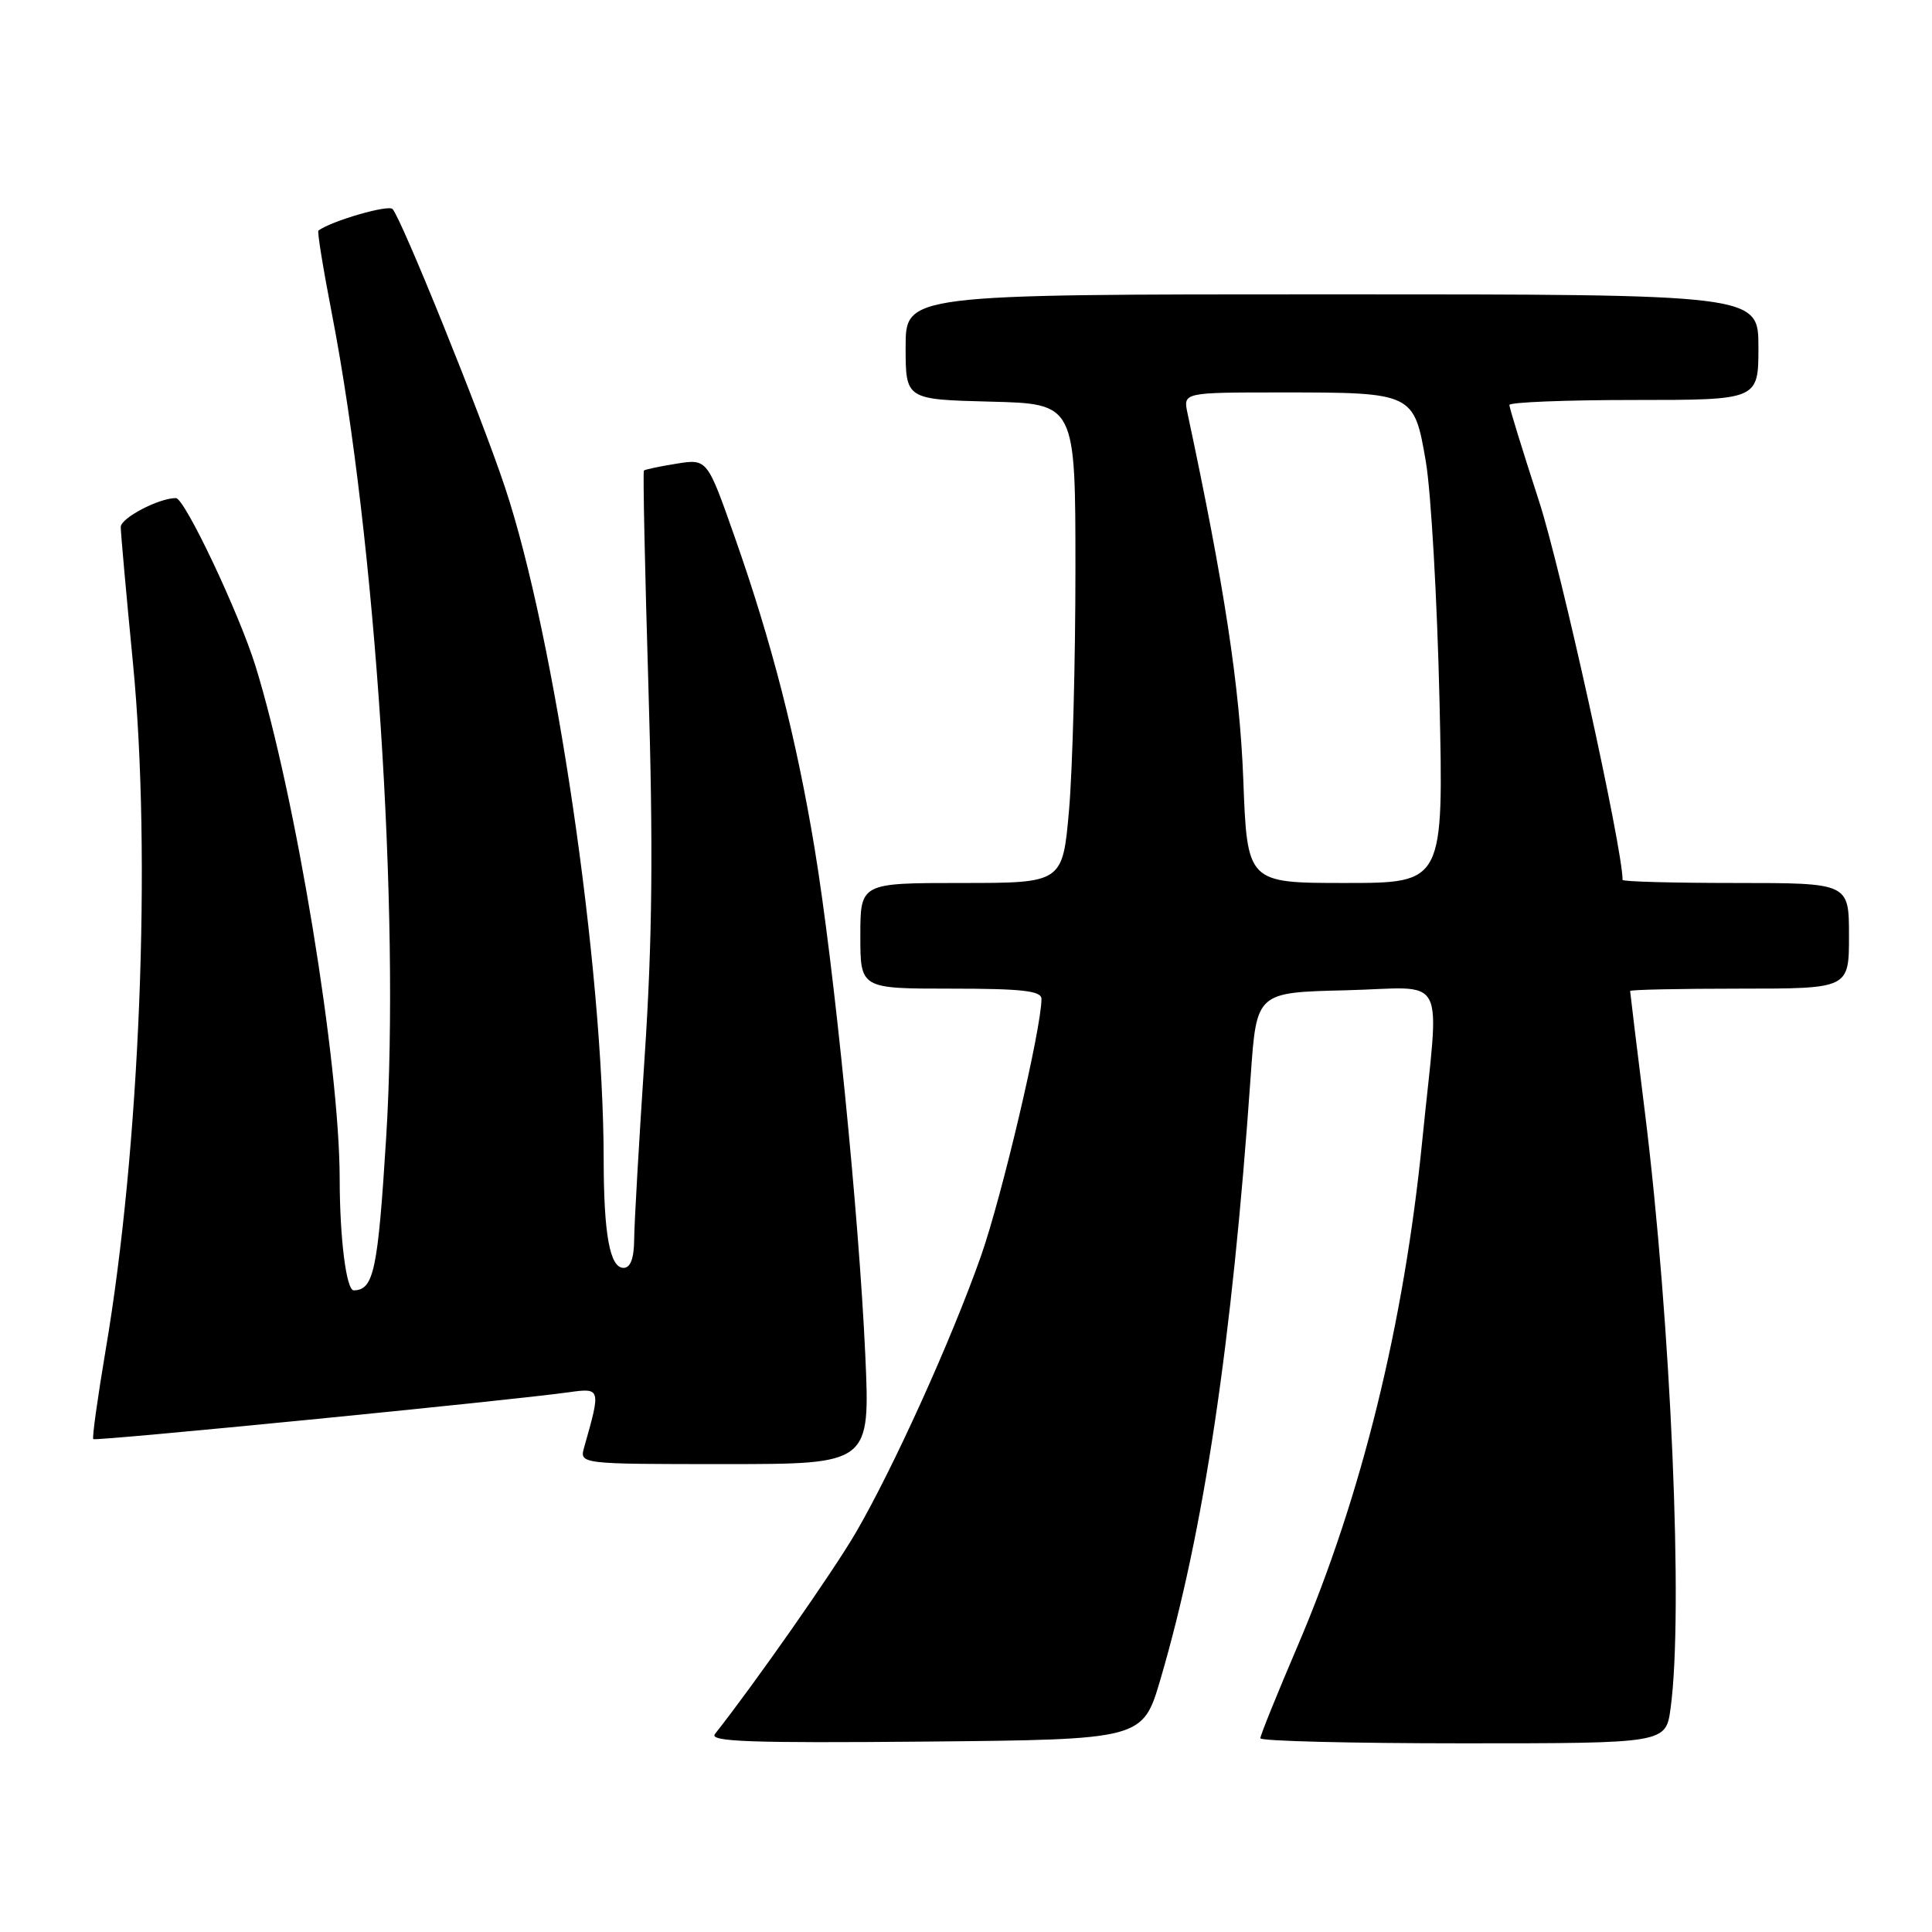 <?xml version="1.0" encoding="UTF-8" standalone="no"?>
<!DOCTYPE svg PUBLIC "-//W3C//DTD SVG 1.1//EN" "http://www.w3.org/Graphics/SVG/1.1/DTD/svg11.dtd" >
<svg xmlns="http://www.w3.org/2000/svg" xmlns:xlink="http://www.w3.org/1999/xlink" version="1.1" viewBox="0 0 256 256">
 <g >
 <path fill="currentColor"
d=" M 153.77 222.50 C 159.51 202.95 163.25 177.94 165.73 142.50 C 166.50 131.50 166.50 131.50 178.25 131.22 C 192.07 130.89 190.74 128.30 188.46 151.11 C 186.03 175.48 180.41 198.29 171.95 218.08 C 169.23 224.44 167.00 229.95 167.00 230.33 C 167.00 230.70 179.09 231.00 193.86 231.00 C 220.73 231.00 220.73 231.00 221.36 226.36 C 223.08 213.87 221.42 175.37 217.98 147.56 C 216.89 138.79 216.00 131.48 216.00 131.31 C 216.00 131.14 222.53 131.00 230.50 131.00 C 245.00 131.00 245.00 131.00 245.00 124.00 C 245.00 117.00 245.00 117.00 230.00 117.00 C 221.75 117.00 215.00 116.82 215.00 116.59 C 215.00 112.37 206.83 75.31 203.93 66.41 C 201.77 59.76 200.00 54.03 200.00 53.66 C 200.00 53.30 207.43 53.00 216.50 53.00 C 233.00 53.00 233.00 53.00 233.00 46.00 C 233.00 39.00 233.00 39.00 176.50 39.00 C 120.00 39.00 120.00 39.00 120.00 45.97 C 120.00 52.93 120.00 52.93 131.25 53.22 C 142.50 53.50 142.50 53.50 142.50 75.50 C 142.50 87.60 142.12 101.89 141.66 107.25 C 140.81 117.00 140.81 117.00 127.41 117.00 C 114.00 117.00 114.00 117.00 114.00 124.00 C 114.00 131.00 114.00 131.00 126.00 131.00 C 135.46 131.00 138.00 131.29 138.00 132.36 C 138.00 136.28 132.73 158.67 129.96 166.50 C 126.05 177.58 118.36 194.56 113.39 203.10 C 110.40 208.23 100.06 223.01 94.73 229.77 C 93.93 230.78 99.42 230.98 122.58 230.77 C 151.42 230.50 151.42 230.50 153.77 222.50 Z  M 114.65 179.44 C 113.80 160.86 110.52 128.00 107.94 112.42 C 105.54 97.90 102.26 85.09 97.35 71.15 C 93.71 60.79 93.71 60.79 89.64 61.44 C 87.40 61.80 85.46 62.21 85.32 62.35 C 85.18 62.49 85.45 75.41 85.92 91.05 C 86.56 112.34 86.44 124.66 85.42 140.00 C 84.67 151.28 84.04 162.19 84.03 164.25 C 84.01 166.75 83.54 168.00 82.62 168.00 C 80.81 168.00 80.00 163.57 79.99 153.62 C 79.96 128.13 73.54 84.41 66.89 64.50 C 63.70 54.94 53.23 29.05 52.02 27.70 C 51.46 27.08 43.91 29.28 42.19 30.55 C 42.02 30.68 42.83 35.67 43.99 41.64 C 49.76 71.42 53.02 120.96 51.17 150.72 C 50.07 168.35 49.53 170.92 46.88 170.98 C 45.89 171.01 45.02 164.12 45.01 156.21 C 44.99 140.82 39.21 105.61 33.87 88.30 C 31.68 81.23 24.47 66.00 23.31 66.00 C 21.03 66.00 16.00 68.64 16.00 69.83 C 16.00 70.61 16.73 78.73 17.62 87.88 C 20.09 113.38 18.55 152.11 13.99 178.94 C 12.93 185.24 12.19 190.52 12.36 190.69 C 12.66 190.99 67.67 185.57 75.38 184.48 C 79.61 183.89 79.63 183.96 77.41 191.75 C 76.77 194.00 76.77 194.00 96.04 194.00 C 115.31 194.00 115.31 194.00 114.65 179.44 Z  M 164.74 103.25 C 164.28 91.04 162.21 77.48 157.35 54.75 C 156.77 52.00 156.77 52.00 169.82 52.00 C 187.28 52.00 187.37 52.05 188.93 61.16 C 189.62 65.20 190.43 79.41 190.74 92.75 C 191.29 117.00 191.29 117.00 178.27 117.00 C 165.26 117.00 165.26 117.00 164.74 103.25 Z "/>
</g>
</svg>